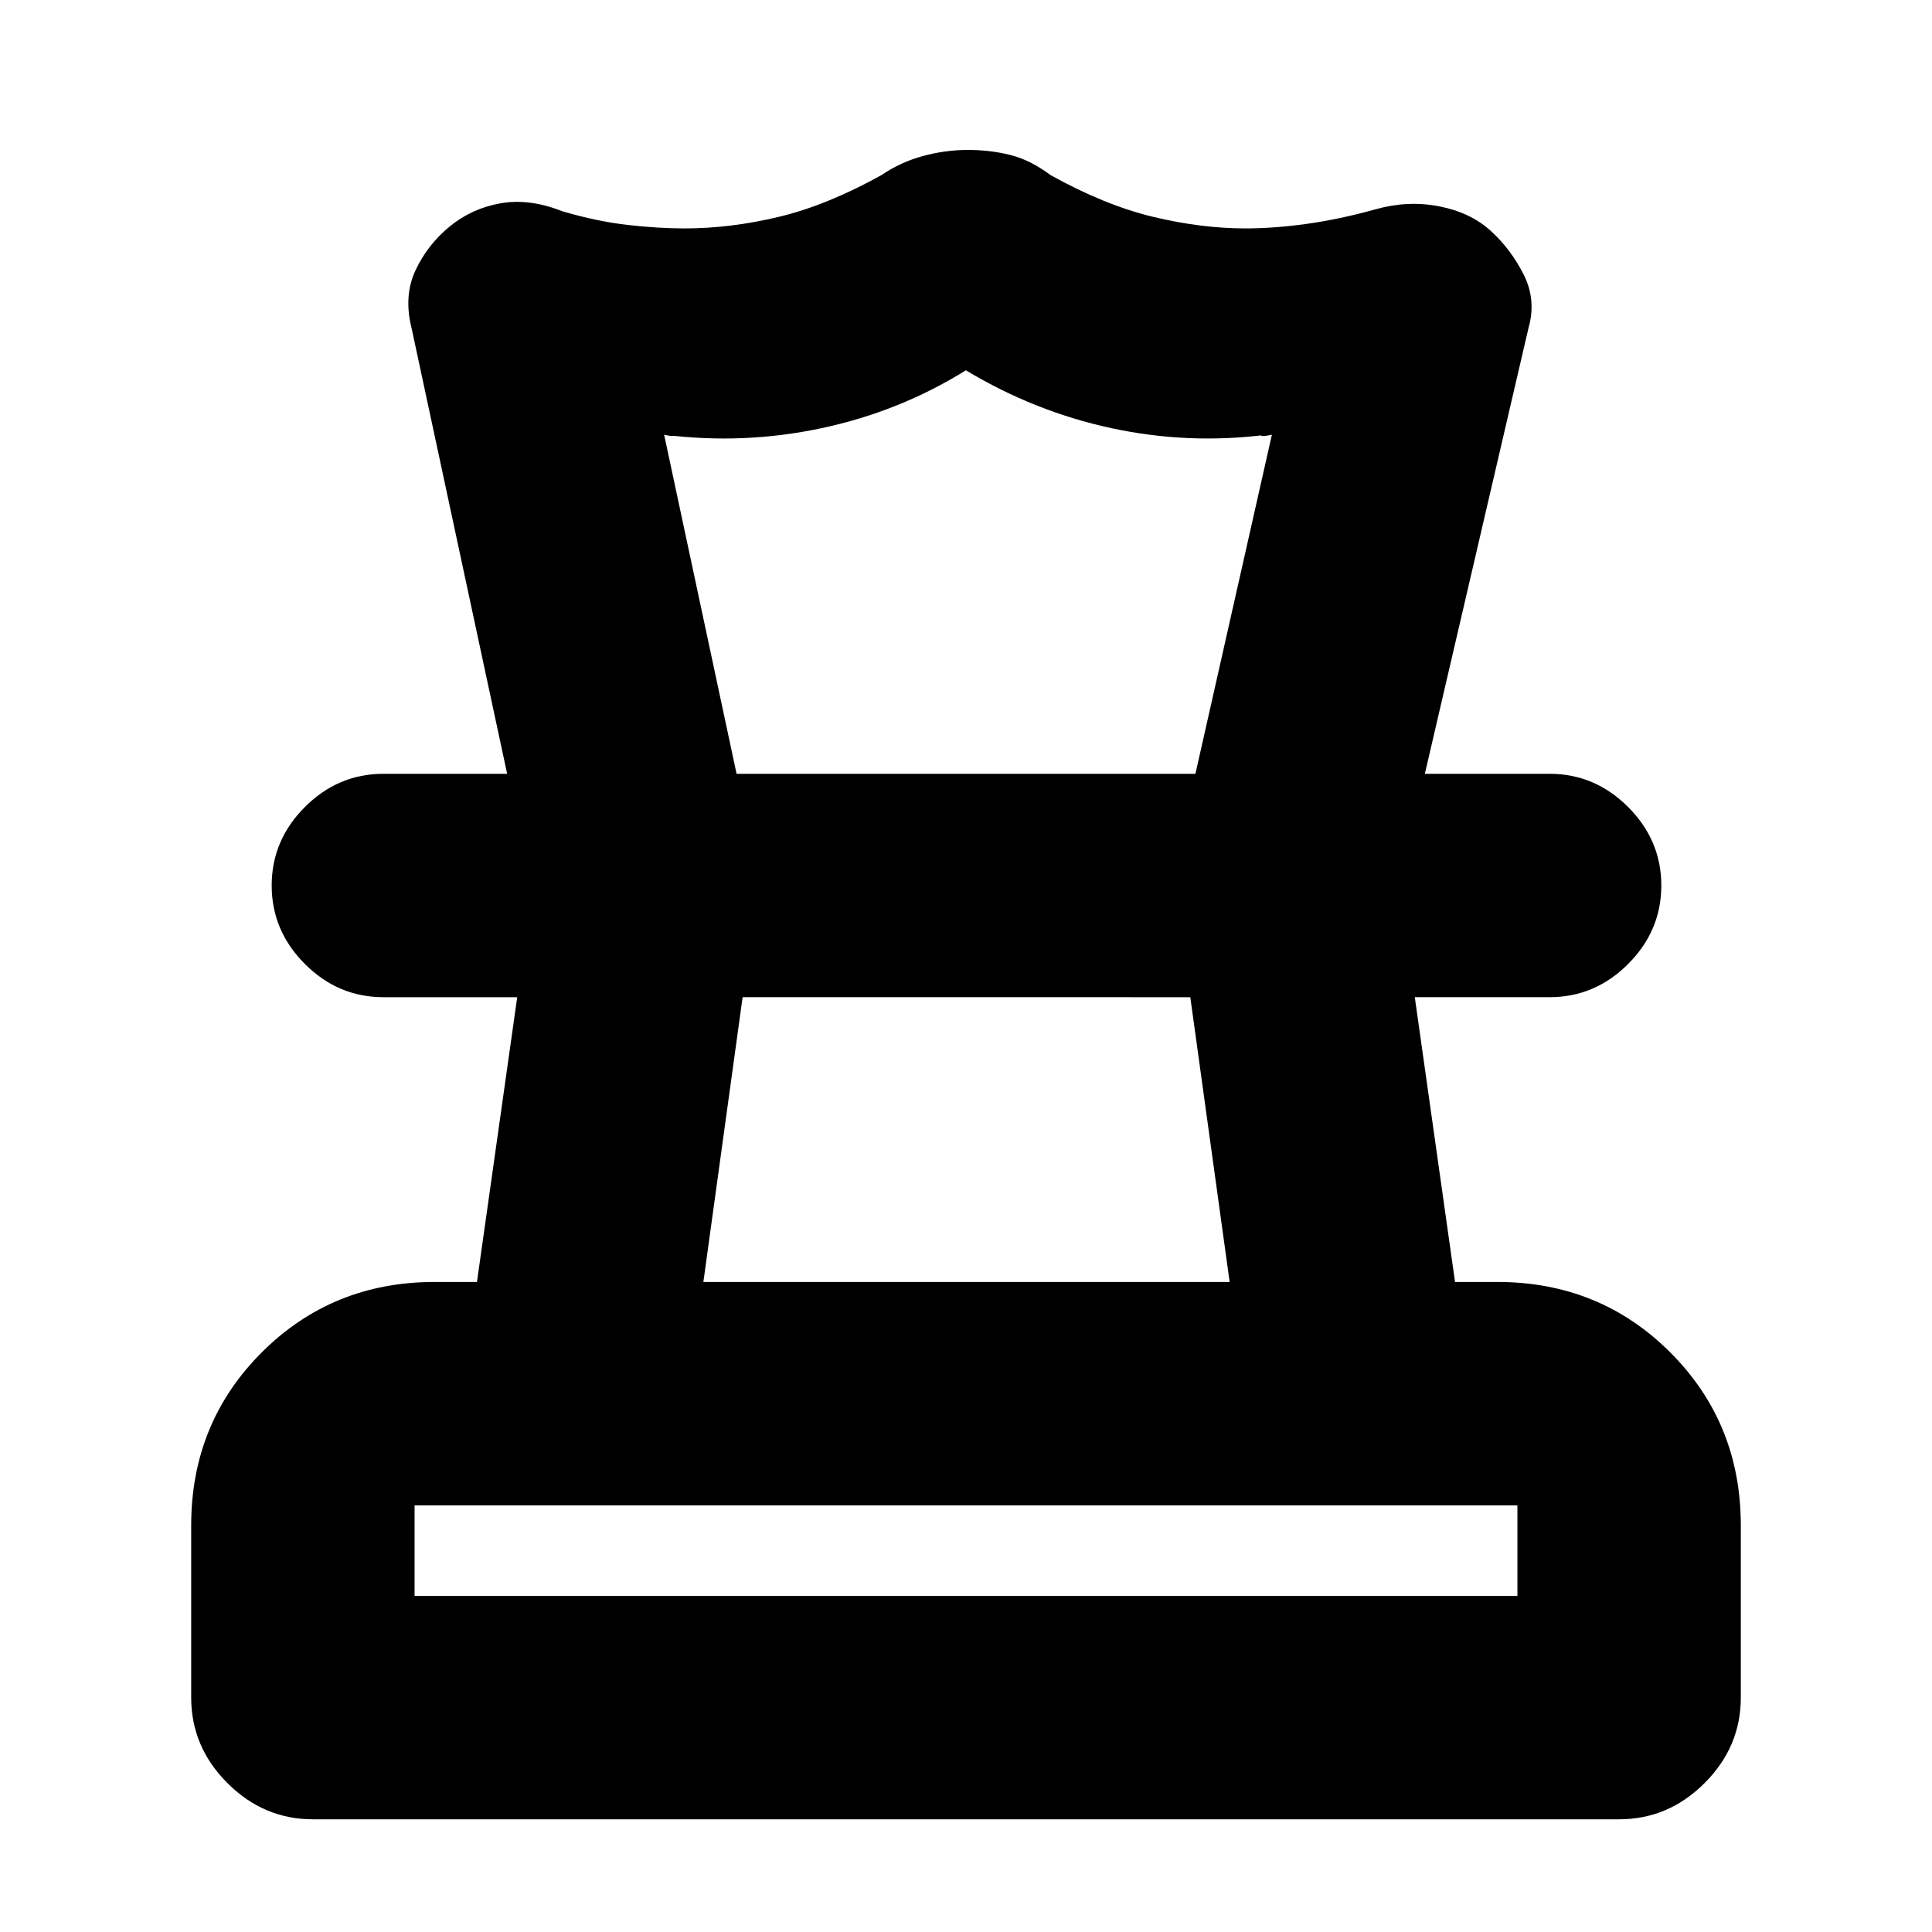 <svg xmlns="http://www.w3.org/2000/svg" height="24" viewBox="0 -960 960 960" width="24"><path d="M206-167h548v-45H206v45Zm143.5-156H611l-19.55-141.5H369L349.5-323Zm-194 267Q131-56 113-74t-18-42.5V-202q0-50.94 35.03-85.97T216-323h21l20-141.5h-66.5q-22.5 0-39-16.5T135-520q0-22.5 16.5-39t39-16.5H770q22.5 0 39 16.5t16.5 39q0 22.5-16.5 39t-39 16.5h-67L723-323h21q50.94 0 85.97 35.03T865-202v85.5Q865-92 847-74t-42.5 18h-649Zm325.4-829.5q11.1 0 21.1 2.5 10 2.5 20 10 27 15 51 20.75t45.84 5.75q14.16 0 30.41-2.25T683.5-856q16-4.5 31.5-1.5t25.5 12q10 9 16.5 21.71 6.5 12.72 2.5 26.79L708-575.5H594L632-744q-4.5 1-5.25.5t2.75-.5q-39 5-77.25-3.25T479.95-776q-32.95 20.5-71.7 28.75T330-744q4.5 0 4.5.5t-4.5-.5l36 168.5H252L204.5-797q-4-16.02 2-28.76 6-12.74 17-21.74 11-9 25.31-11.5 14.31-2.5 30.69 4 17 5 32.25 6.75t28.41 1.75q22.84 0 46.84-5.75Q411-858 438-873q9.59-6.5 20.69-9.5 11.1-3 22.21-3Zm-.9 421Zm1-111ZM480-167Z"/></svg>